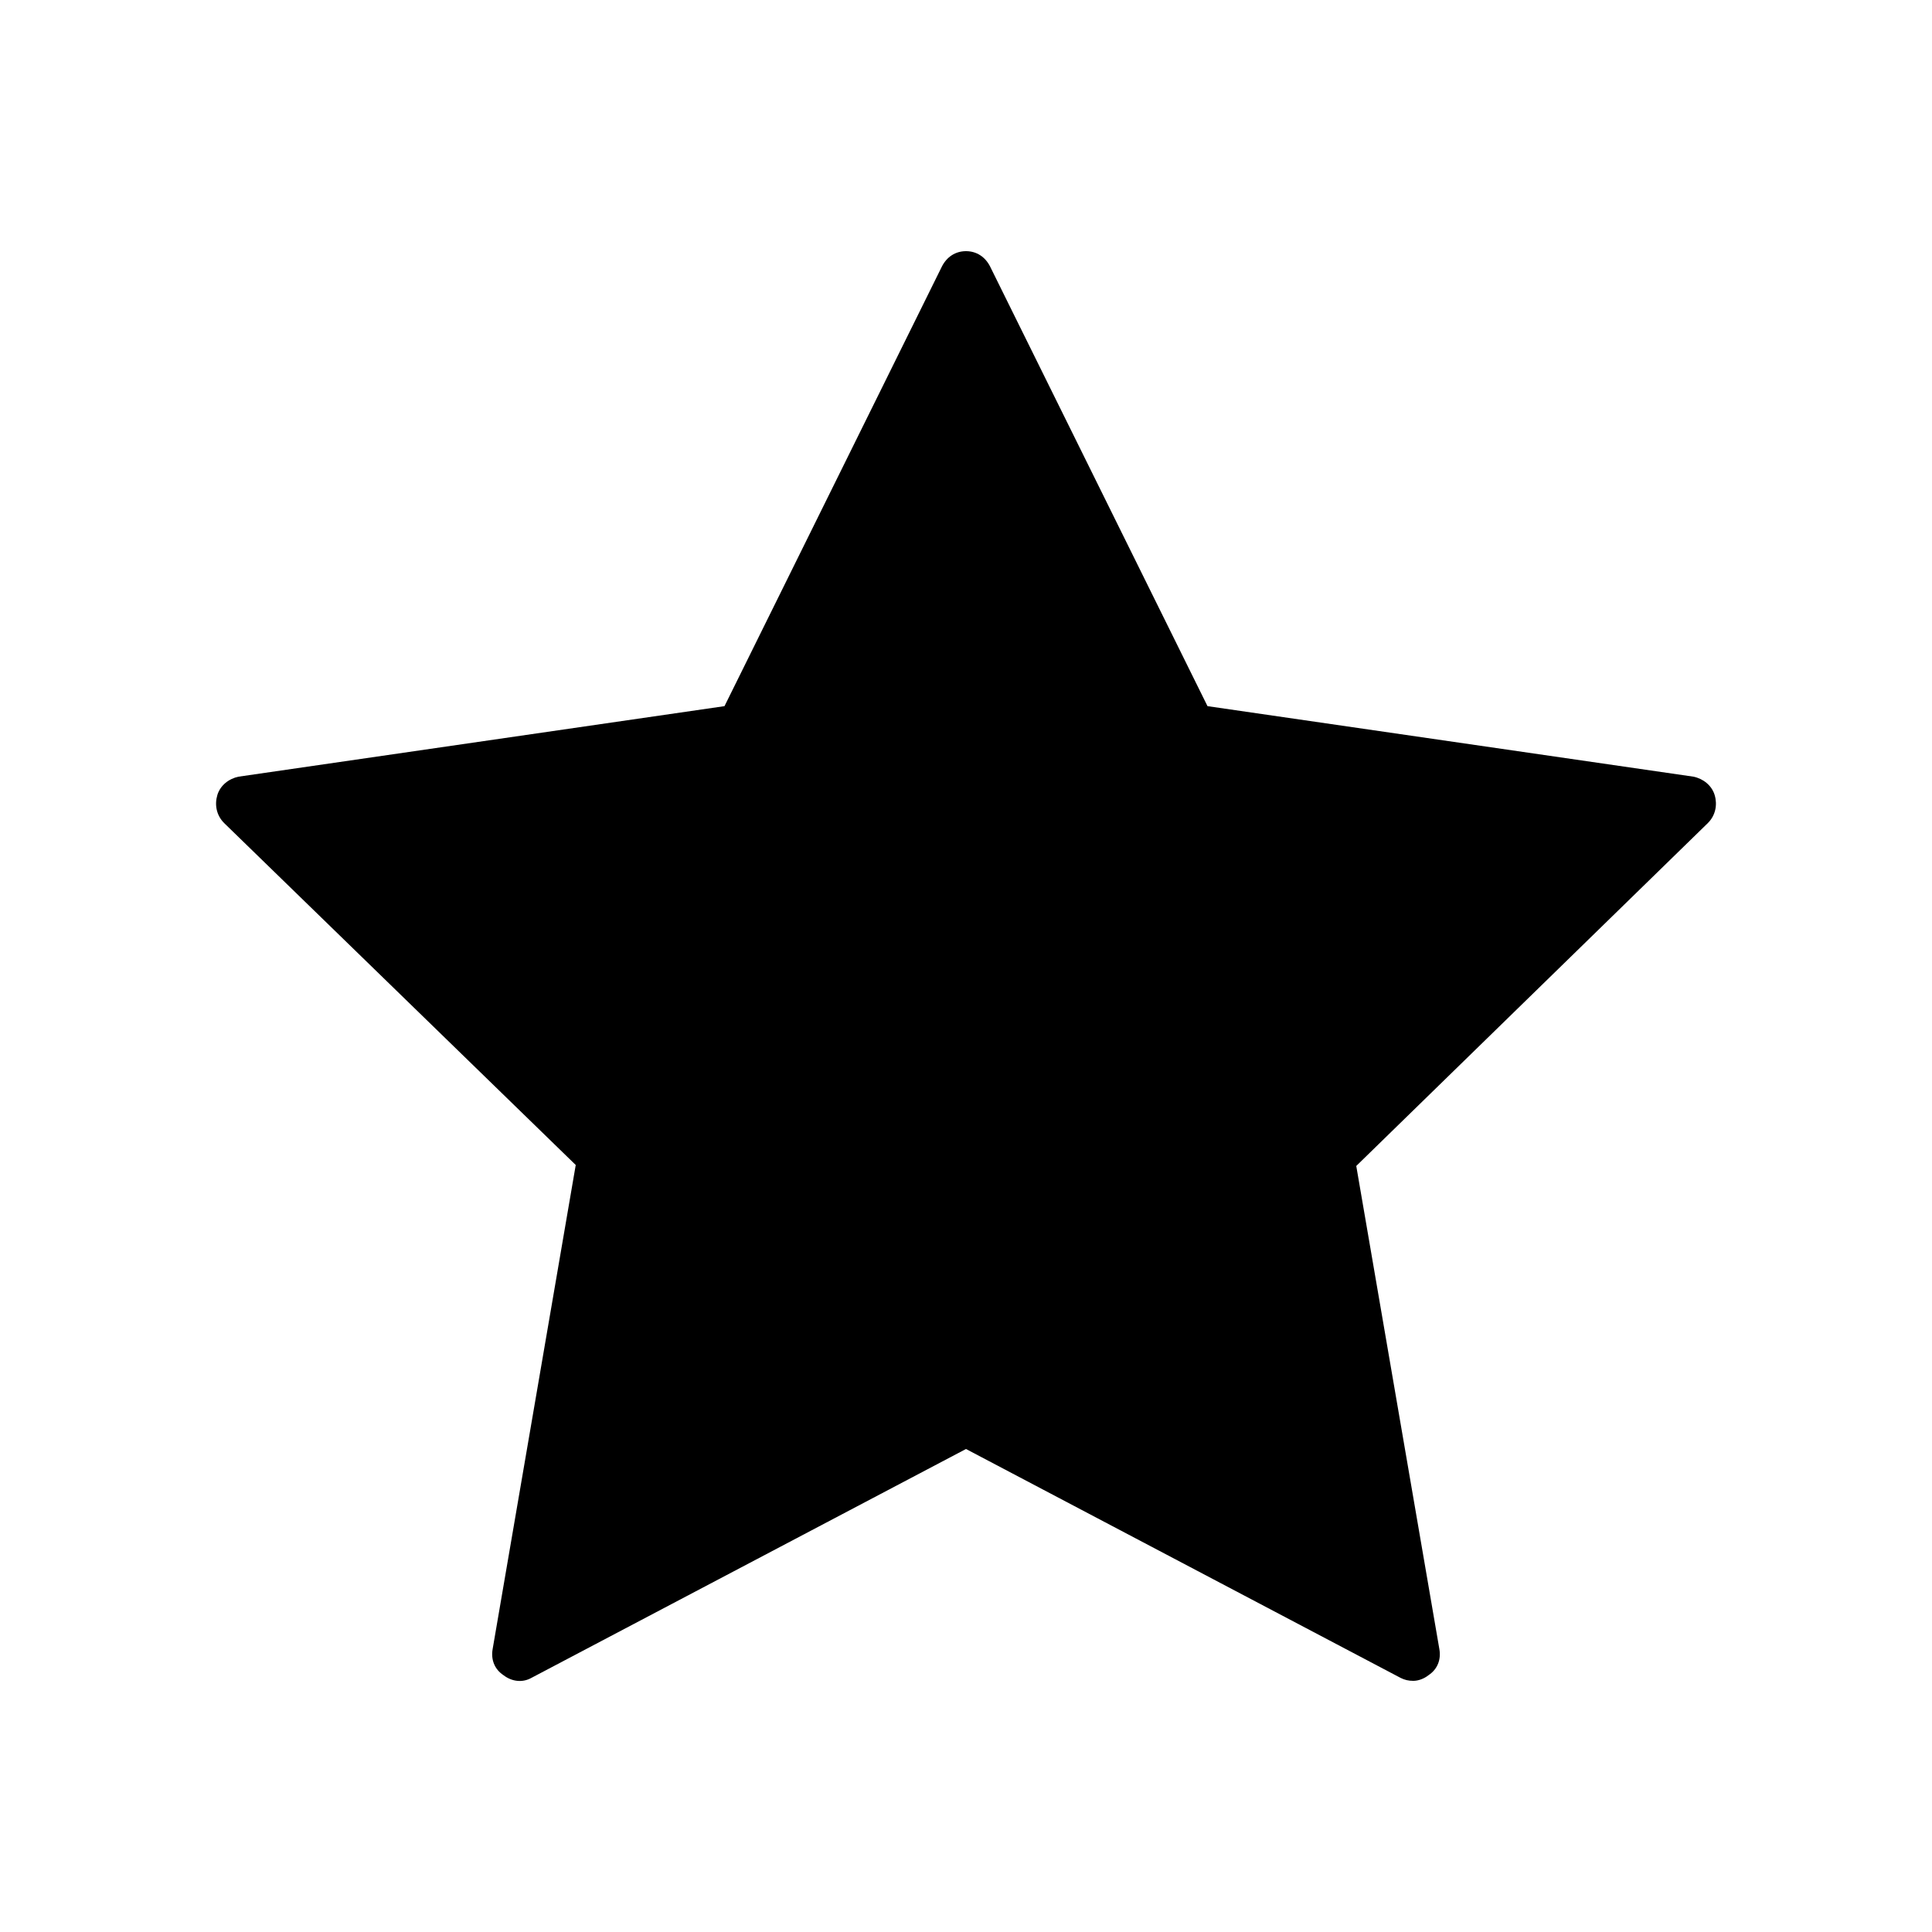 <?xml version="1.0" encoding="UTF-8"?>
<!DOCTYPE svg PUBLIC "-//W3C//DTD SVG 1.1//EN" "http://www.w3.org/Graphics/SVG/1.1/DTD/svg11.dtd">
<!-- Creator: CorelDRAW X7 -->
<svg xmlns="http://www.w3.org/2000/svg" xml:space="preserve" width="20mm" height="20mm" version="1.1" style="shape-rendering:geometricPrecision; text-rendering:geometricPrecision; image-rendering:optimizeQuality; fill-rule:evenodd; clip-rule:evenodd"
viewBox="0 0 2000 2000"
 xmlns:xlink="http://www.w3.org/1999/xlink">
 <defs>
  <style type="text/css">
   <![CDATA[
    .fil0 {fill:black}
   ]]>
  </style>
 </defs>
 <g id="Слой_x0020_1">
  <path class="fil0" d="M1775 823c-3,-10 -12,-17 -22,-19l-503 -73 -225 -455c-5,-10 -14,-16 -25,-16 -11,0 -20,6 -25,16l-225 455 -503 73c-10,2 -19,9 -22,19 -3,10 -1,21 7,29l364 354 -86 501c-2,11 2,21 11,27 9,7 20,8 29,3l450 -237 450 237c4,2 8,3 13,3 5,0 11,-2 16,-6 9,-6 13,-16 11,-27l-86 -500 364 -355c8,-8 10,-19 7,-29z"/>
 </g>
</svg>
